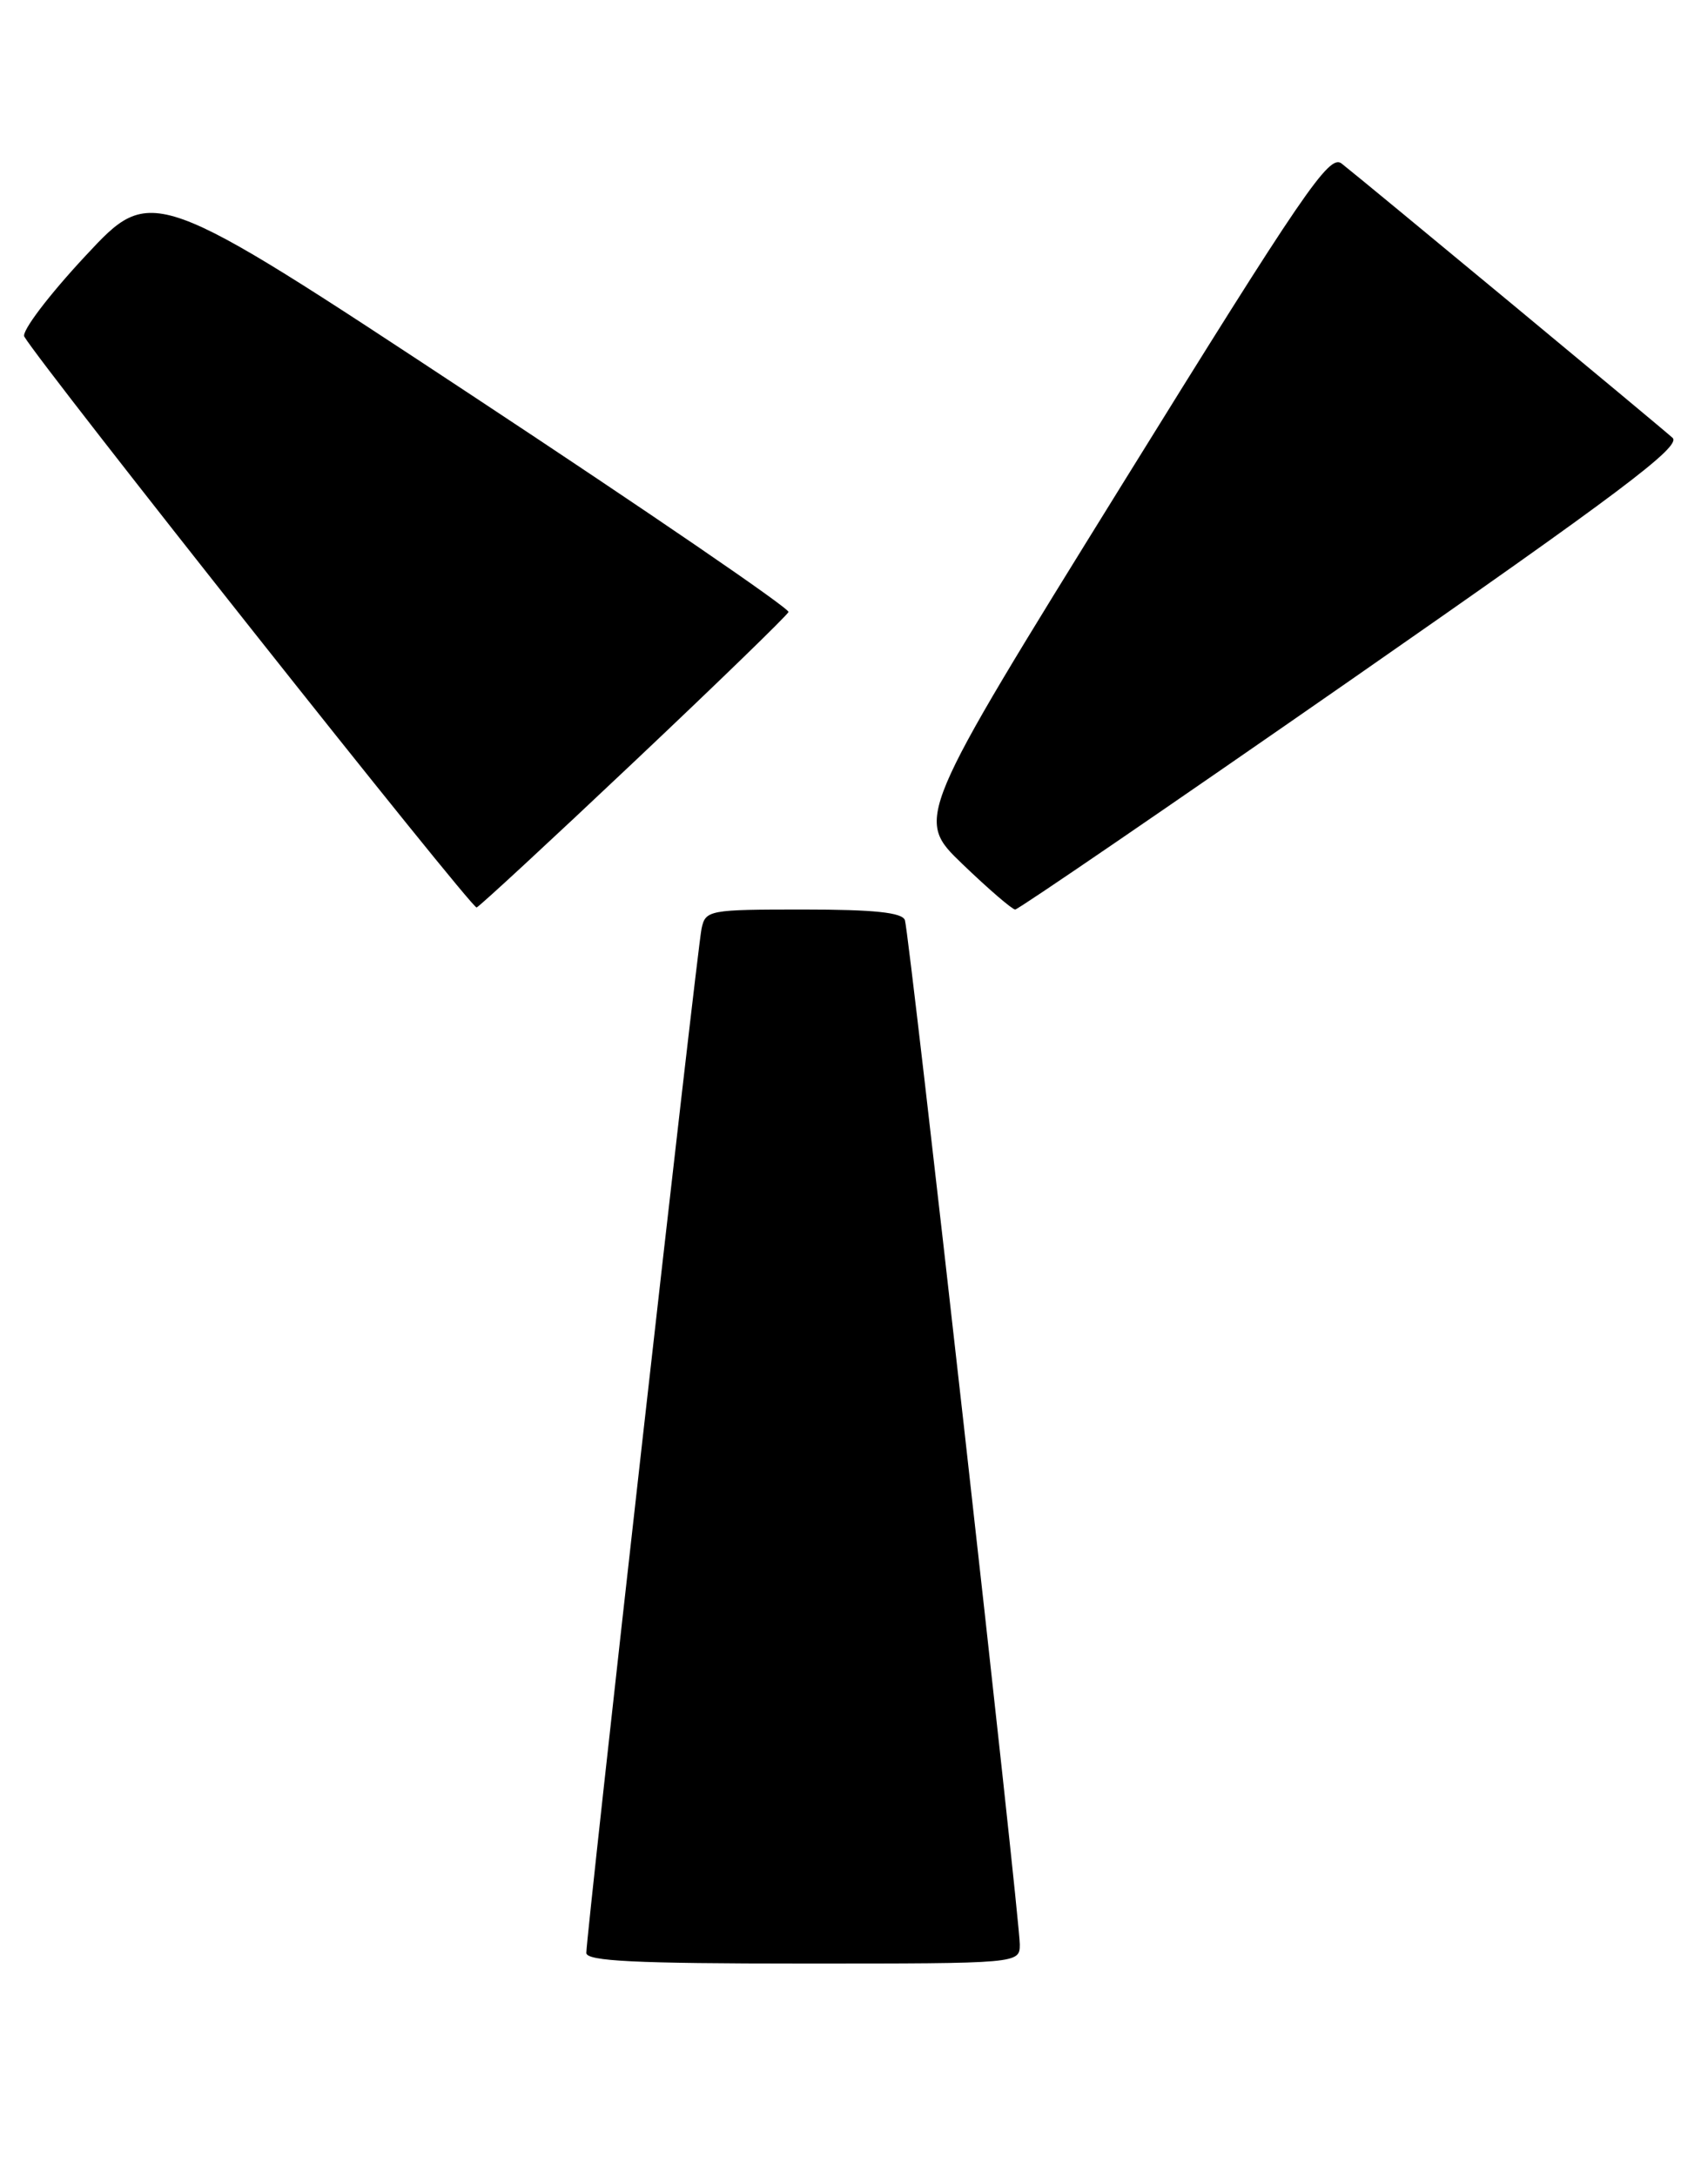 <?xml version="1.0" encoding="UTF-8" standalone="no"?>
<!DOCTYPE svg PUBLIC "-//W3C//DTD SVG 1.1//EN" "http://www.w3.org/Graphics/SVG/1.1/DTD/svg11.dtd" >
<svg xmlns="http://www.w3.org/2000/svg" xmlns:xlink="http://www.w3.org/1999/xlink" version="1.1" viewBox="0 0 201 256">
 <g >
 <path fill="currentColor"
d=" M 120.01 228.75 C 120.02 225.70 107.02 109.83 106.49 108.25 C 106.18 107.35 102.87 107.00 94.55 107.00 C 83.42 107.00 83.02 107.07 82.56 109.25 C 82.04 111.67 68.99 227.66 69.00 229.75 C 69.00 230.72 74.77 231.00 94.50 231.00 C 120.00 231.00 120.00 231.00 120.01 228.75 Z  M 74.63 89.61 C 84.46 80.33 92.63 72.40 92.79 72.00 C 92.95 71.60 76.16 60.12 55.48 46.48 C 17.89 21.69 17.89 21.69 10.06 30.10 C 5.75 34.72 2.51 38.99 2.86 39.60 C 4.88 43.06 55.53 106.98 56.09 106.76 C 56.45 106.62 64.80 98.90 74.63 89.61 Z  M 159.14 79.87 C 190.61 57.98 197.90 52.50 196.83 51.51 C 195.39 50.20 160.54 21.32 157.87 19.23 C 156.43 18.11 153.41 22.53 131.97 57.13 C 107.69 96.30 107.69 96.30 113.26 101.65 C 116.32 104.59 119.12 107.00 119.47 107.00 C 119.83 107.00 137.68 94.79 159.14 79.87 Z "/>
</g>
</svg>